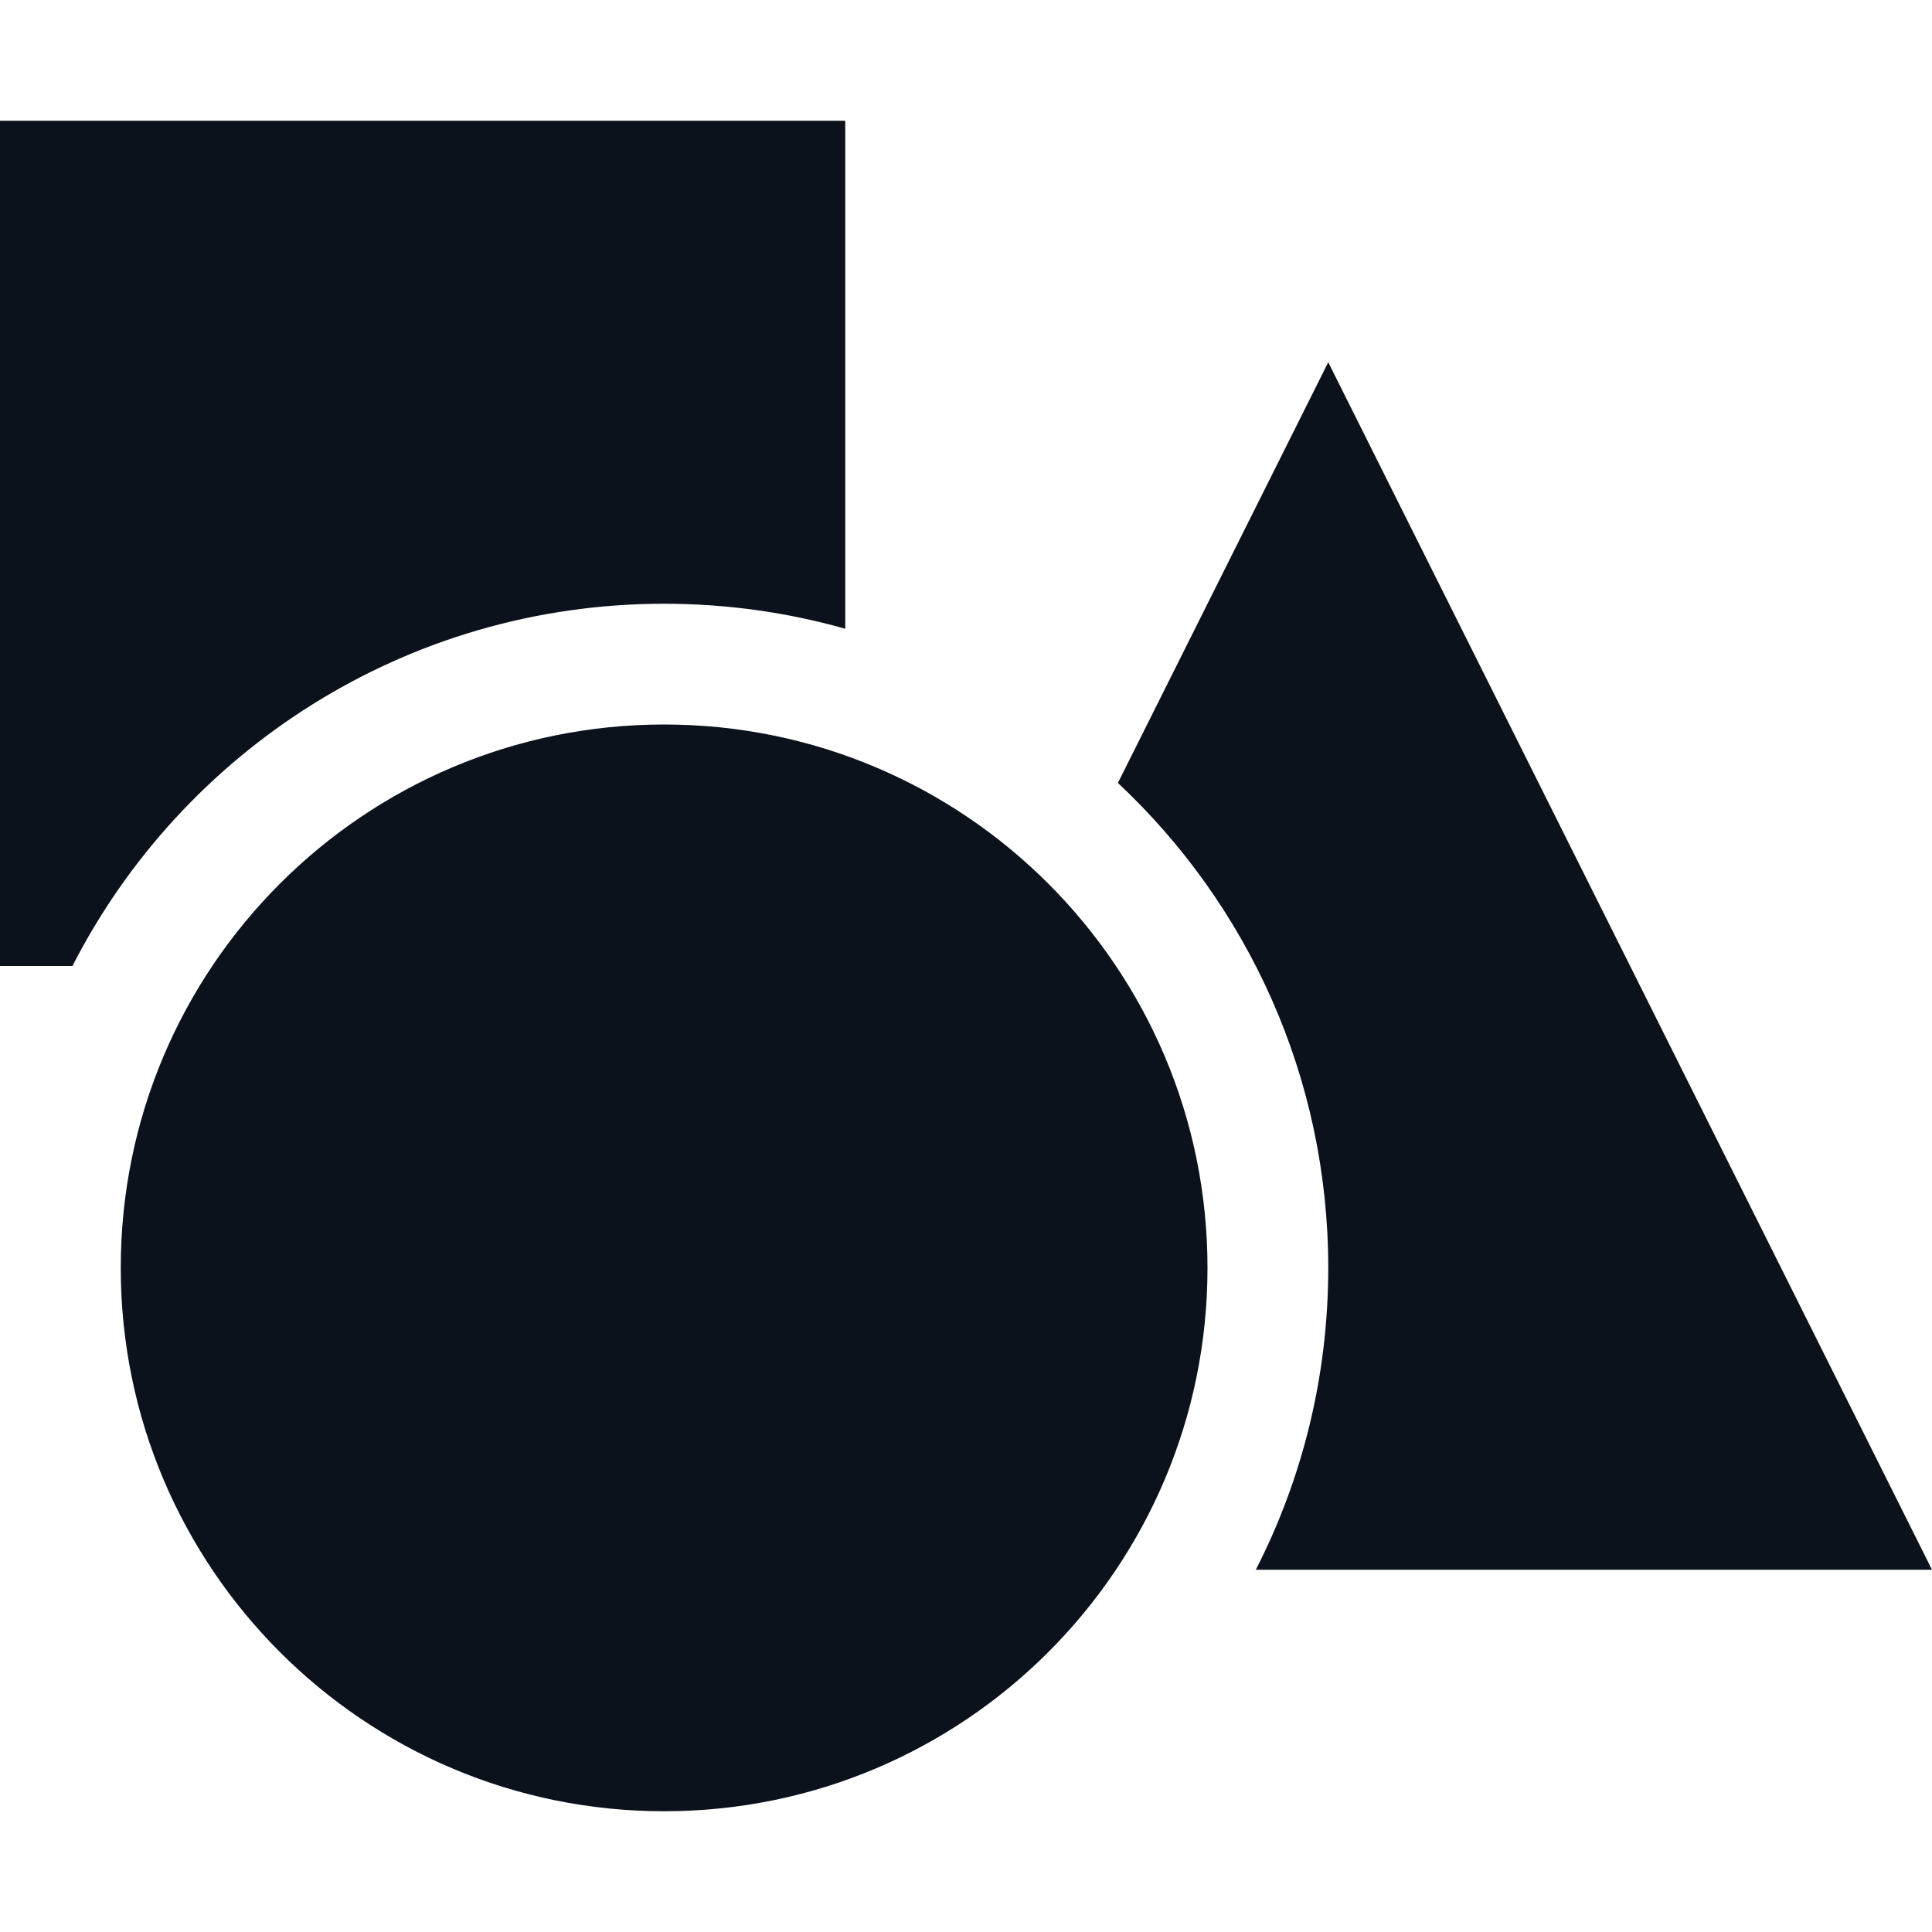 <svg width="16" height="16" viewBox="0 0 16 16" fill="none" xmlns="http://www.w3.org/2000/svg">
<g clip-path="url(#clip0_787_24926)">
<path d="M7 5.207V1H0V8H0.6C1.51 6.219 3.363 5 5.5 5C6.02 5 6.523 5.072 7 5.207Z" fill="#0C121C"/>
<path d="M16 13L11 3L9.258 6.484C10.33 7.488 11 8.916 11 10.5C11 11.4 10.784 12.25 10.4 13H16Z" fill="#0C121C"/>
<path d="M10 10.5C10 12.985 7.985 15 5.5 15C3.015 15 1 12.985 1 10.5C1 8.015 3.015 6 5.5 6C7.985 6 10 8.015 10 10.5Z" fill="#0C121C"/>
</g>
<defs>
<clipPath id="clip0_787_24926">
<rect width="16" height="16" fill="white"/>
</clipPath>
</defs>
</svg>
